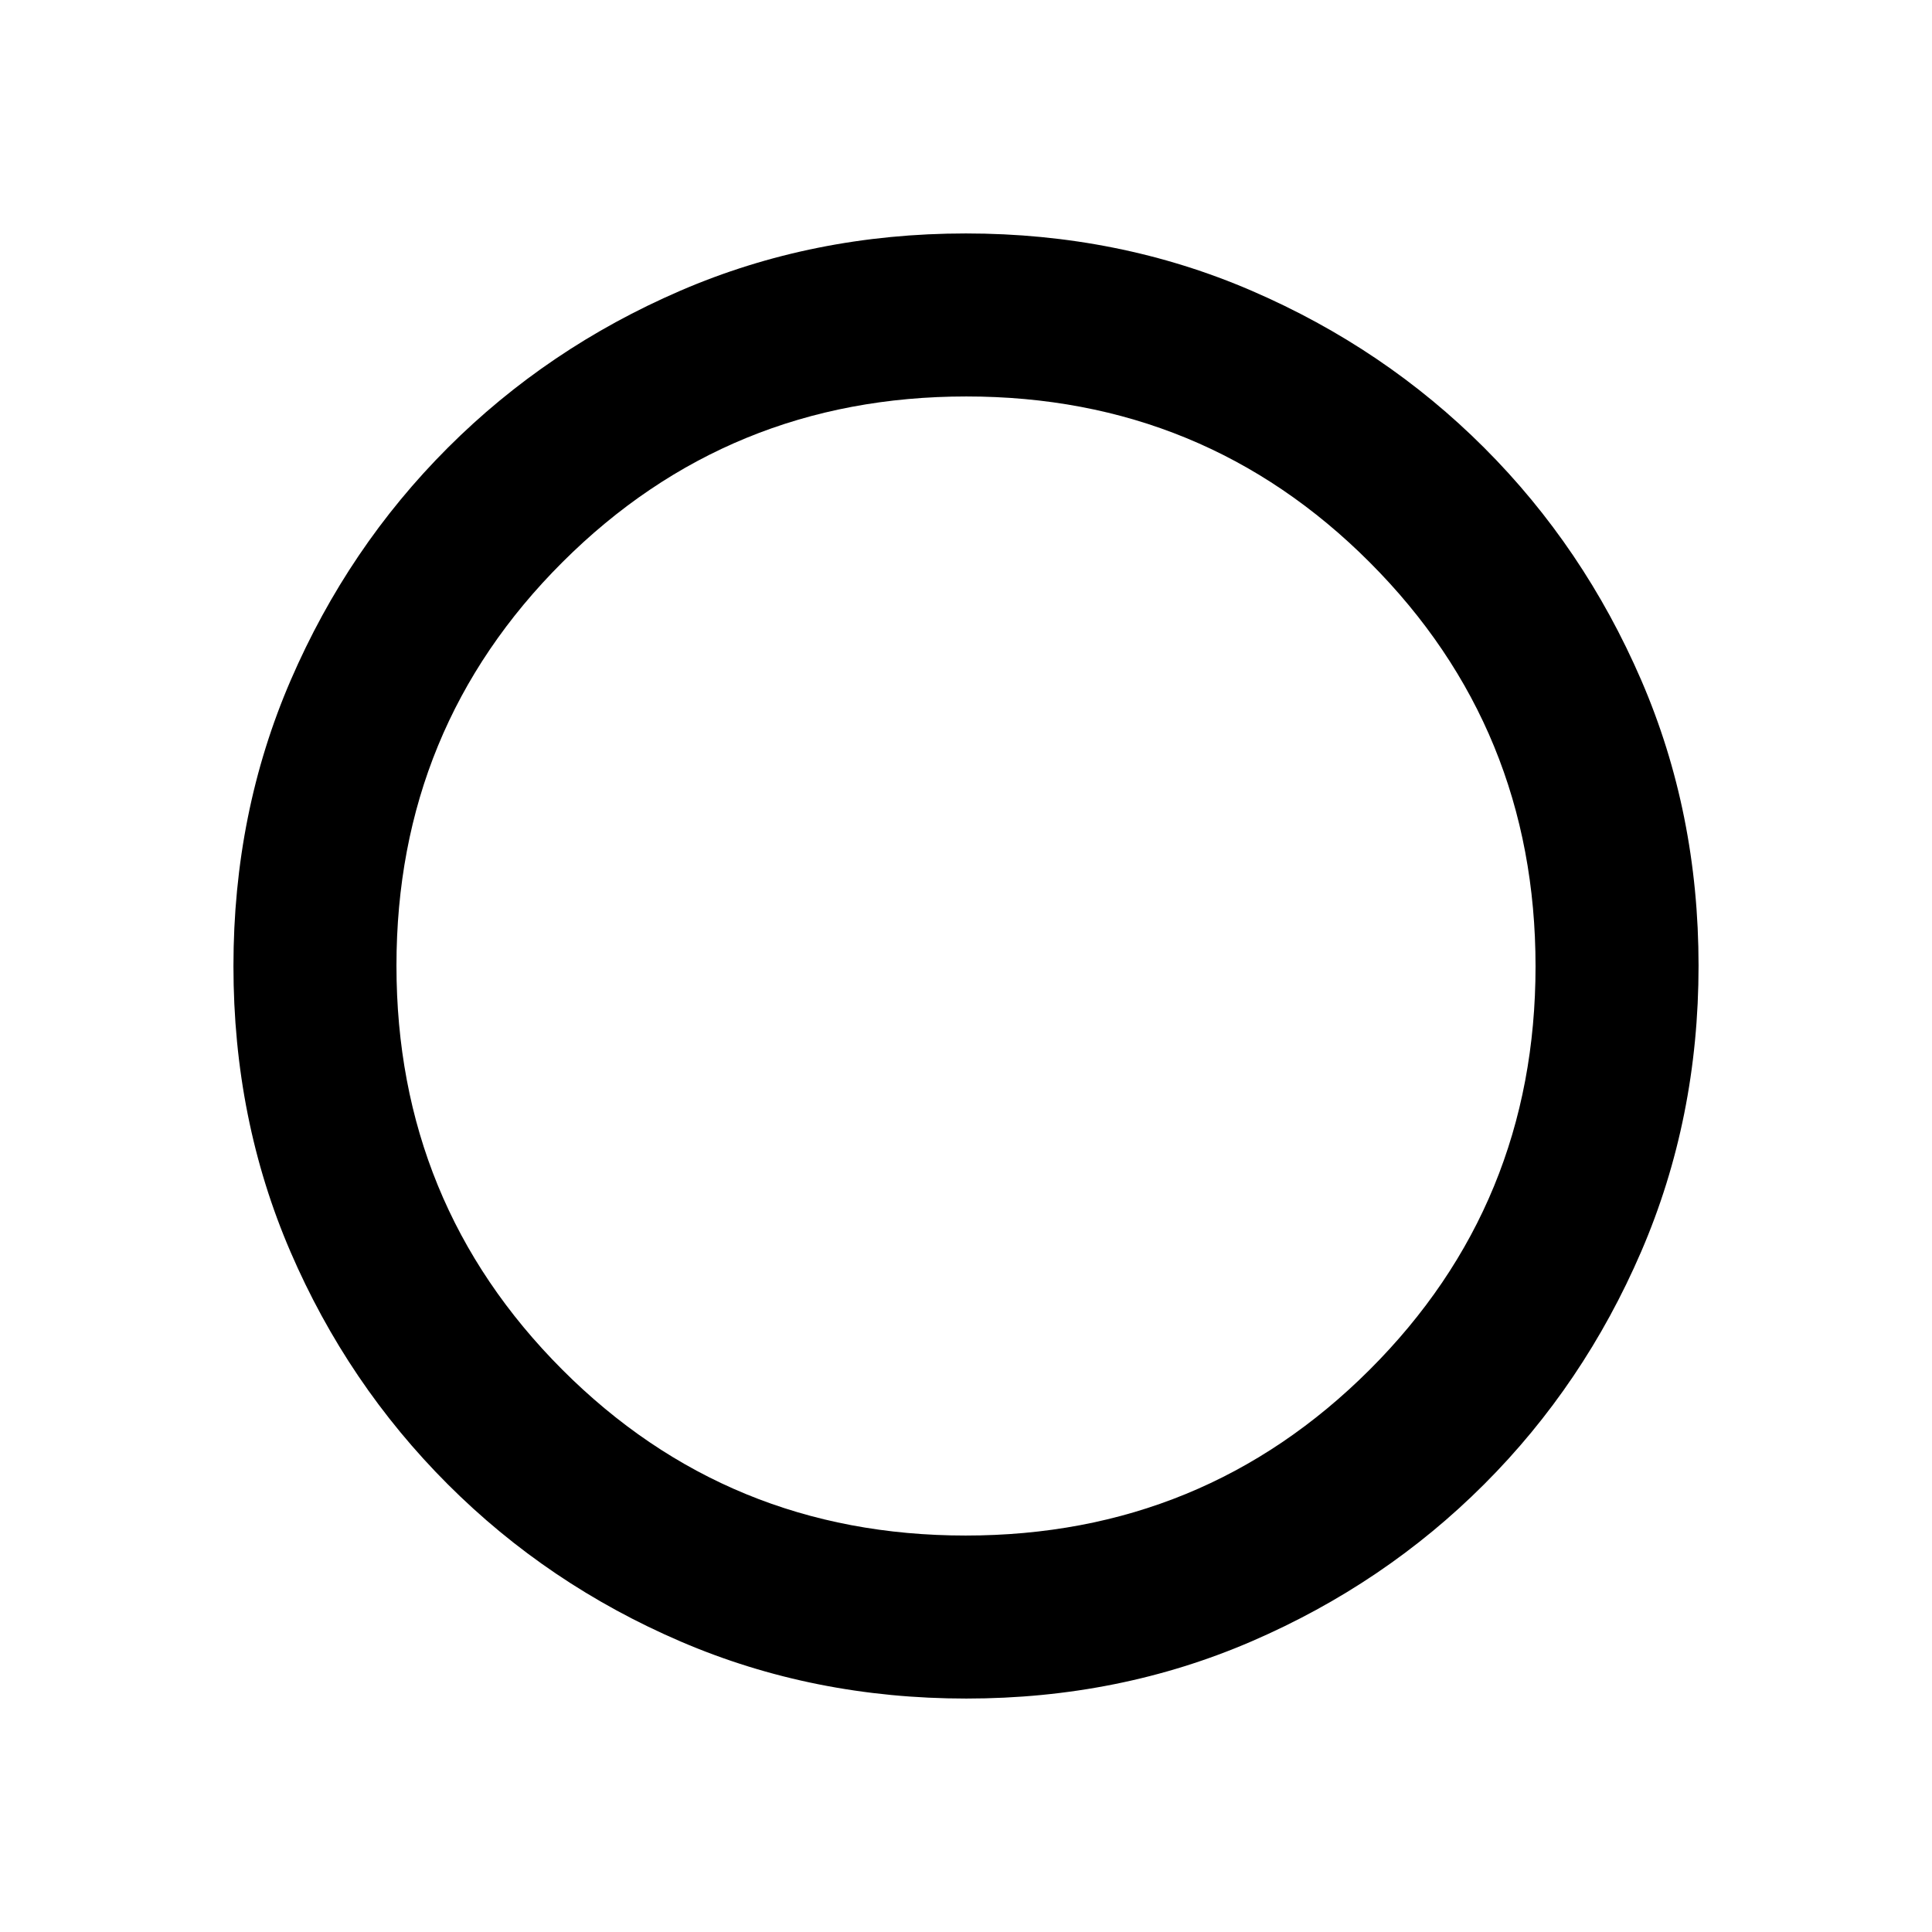 <svg xmlns="http://www.w3.org/2000/svg" height="48" viewBox="0 -960 960 960" width="48"><path d="M480.15-116q-75.98 0-141.93-28.34-65.94-28.34-115.74-78.14t-78.14-115.51Q116-403.7 116-479.95q0-76.29 28.5-142.17Q173-688 222.5-737.5t115.46-78Q403.92-844 479.94-844 556-844 622-815.5t115.5 78q49.5 49.5 78 115.41T844-480.15q0 75.98-28.5 142.07Q787-272 737.5-222.5t-115.41 78Q556.18-116 480.15-116Zm-.33-81Q598-197 680.5-279.32q82.5-82.33 82.5-200.5Q763-598 680.68-680.5 598.35-763 480.18-763 362-763 279.5-680.68 197-598.35 197-480.18 197-362 279.32-279.5q82.33 82.5 200.5 82.5Z"/></svg>